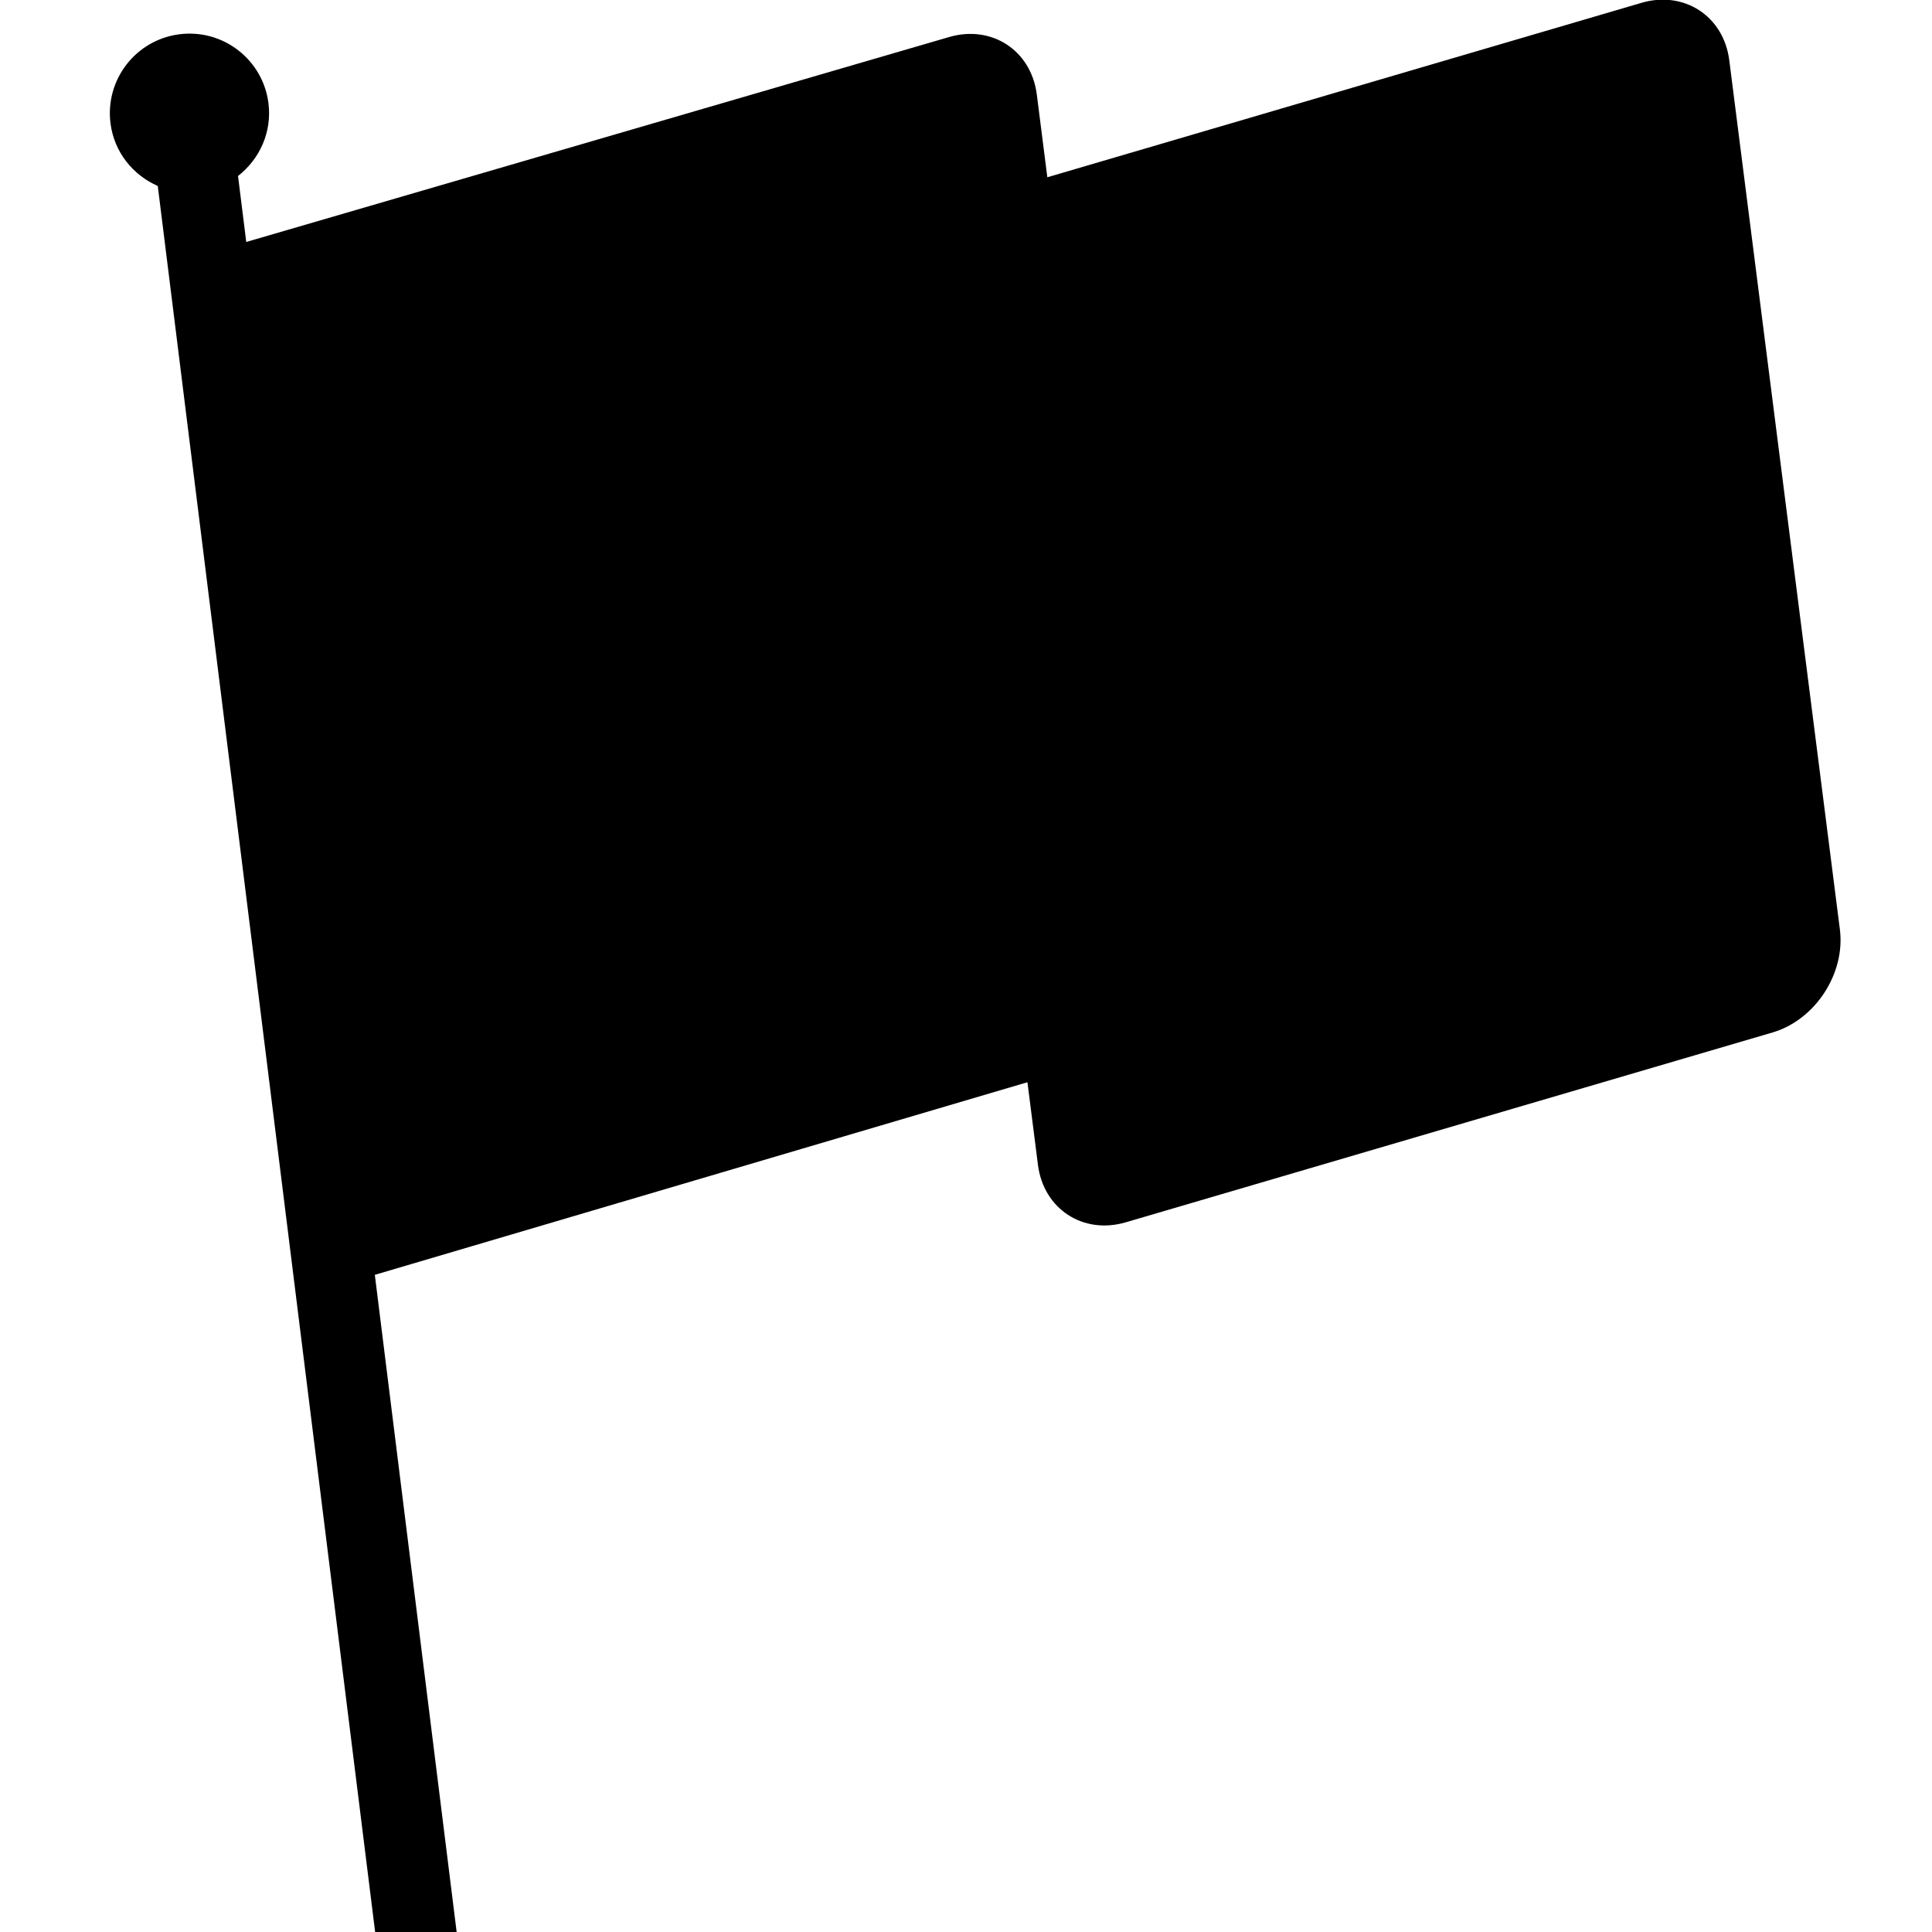 <svg xmlns="http://www.w3.org/2000/svg" xmlns:xlink="http://www.w3.org/1999/xlink" version="1.1" x="0px" y="0px" width="100px" height="100px" viewBox="0 0 100 100" enable-background="new 0 0 100 100" xml:space="preserve">
<g id="Captions">
</g>
<g id="Your_Icon">
	<path fill="#000000" d="M95.232,48.109L89.507,3.121c-0.288-2.284-2.336-3.622-4.545-2.974L54.21,9.175l-0.545-4.283   c-0.291-2.284-2.336-3.622-4.545-2.973L12.746,12.524L12.32,9.108c1.114-0.865,1.766-2.266,1.575-3.767   c-0.286-2.257-2.35-3.855-4.608-3.567C7.029,2.061,5.433,4.125,5.719,6.382c0.19,1.493,1.162,2.681,2.447,3.243L19.417,100h4.219   l-4.235-34.015l33.779-9.969l0.544,4.278c0.29,2.283,2.335,3.621,4.545,2.973l33.475-9.826   C93.953,52.793,95.523,50.393,95.232,48.109z"/>
</g>
</svg>